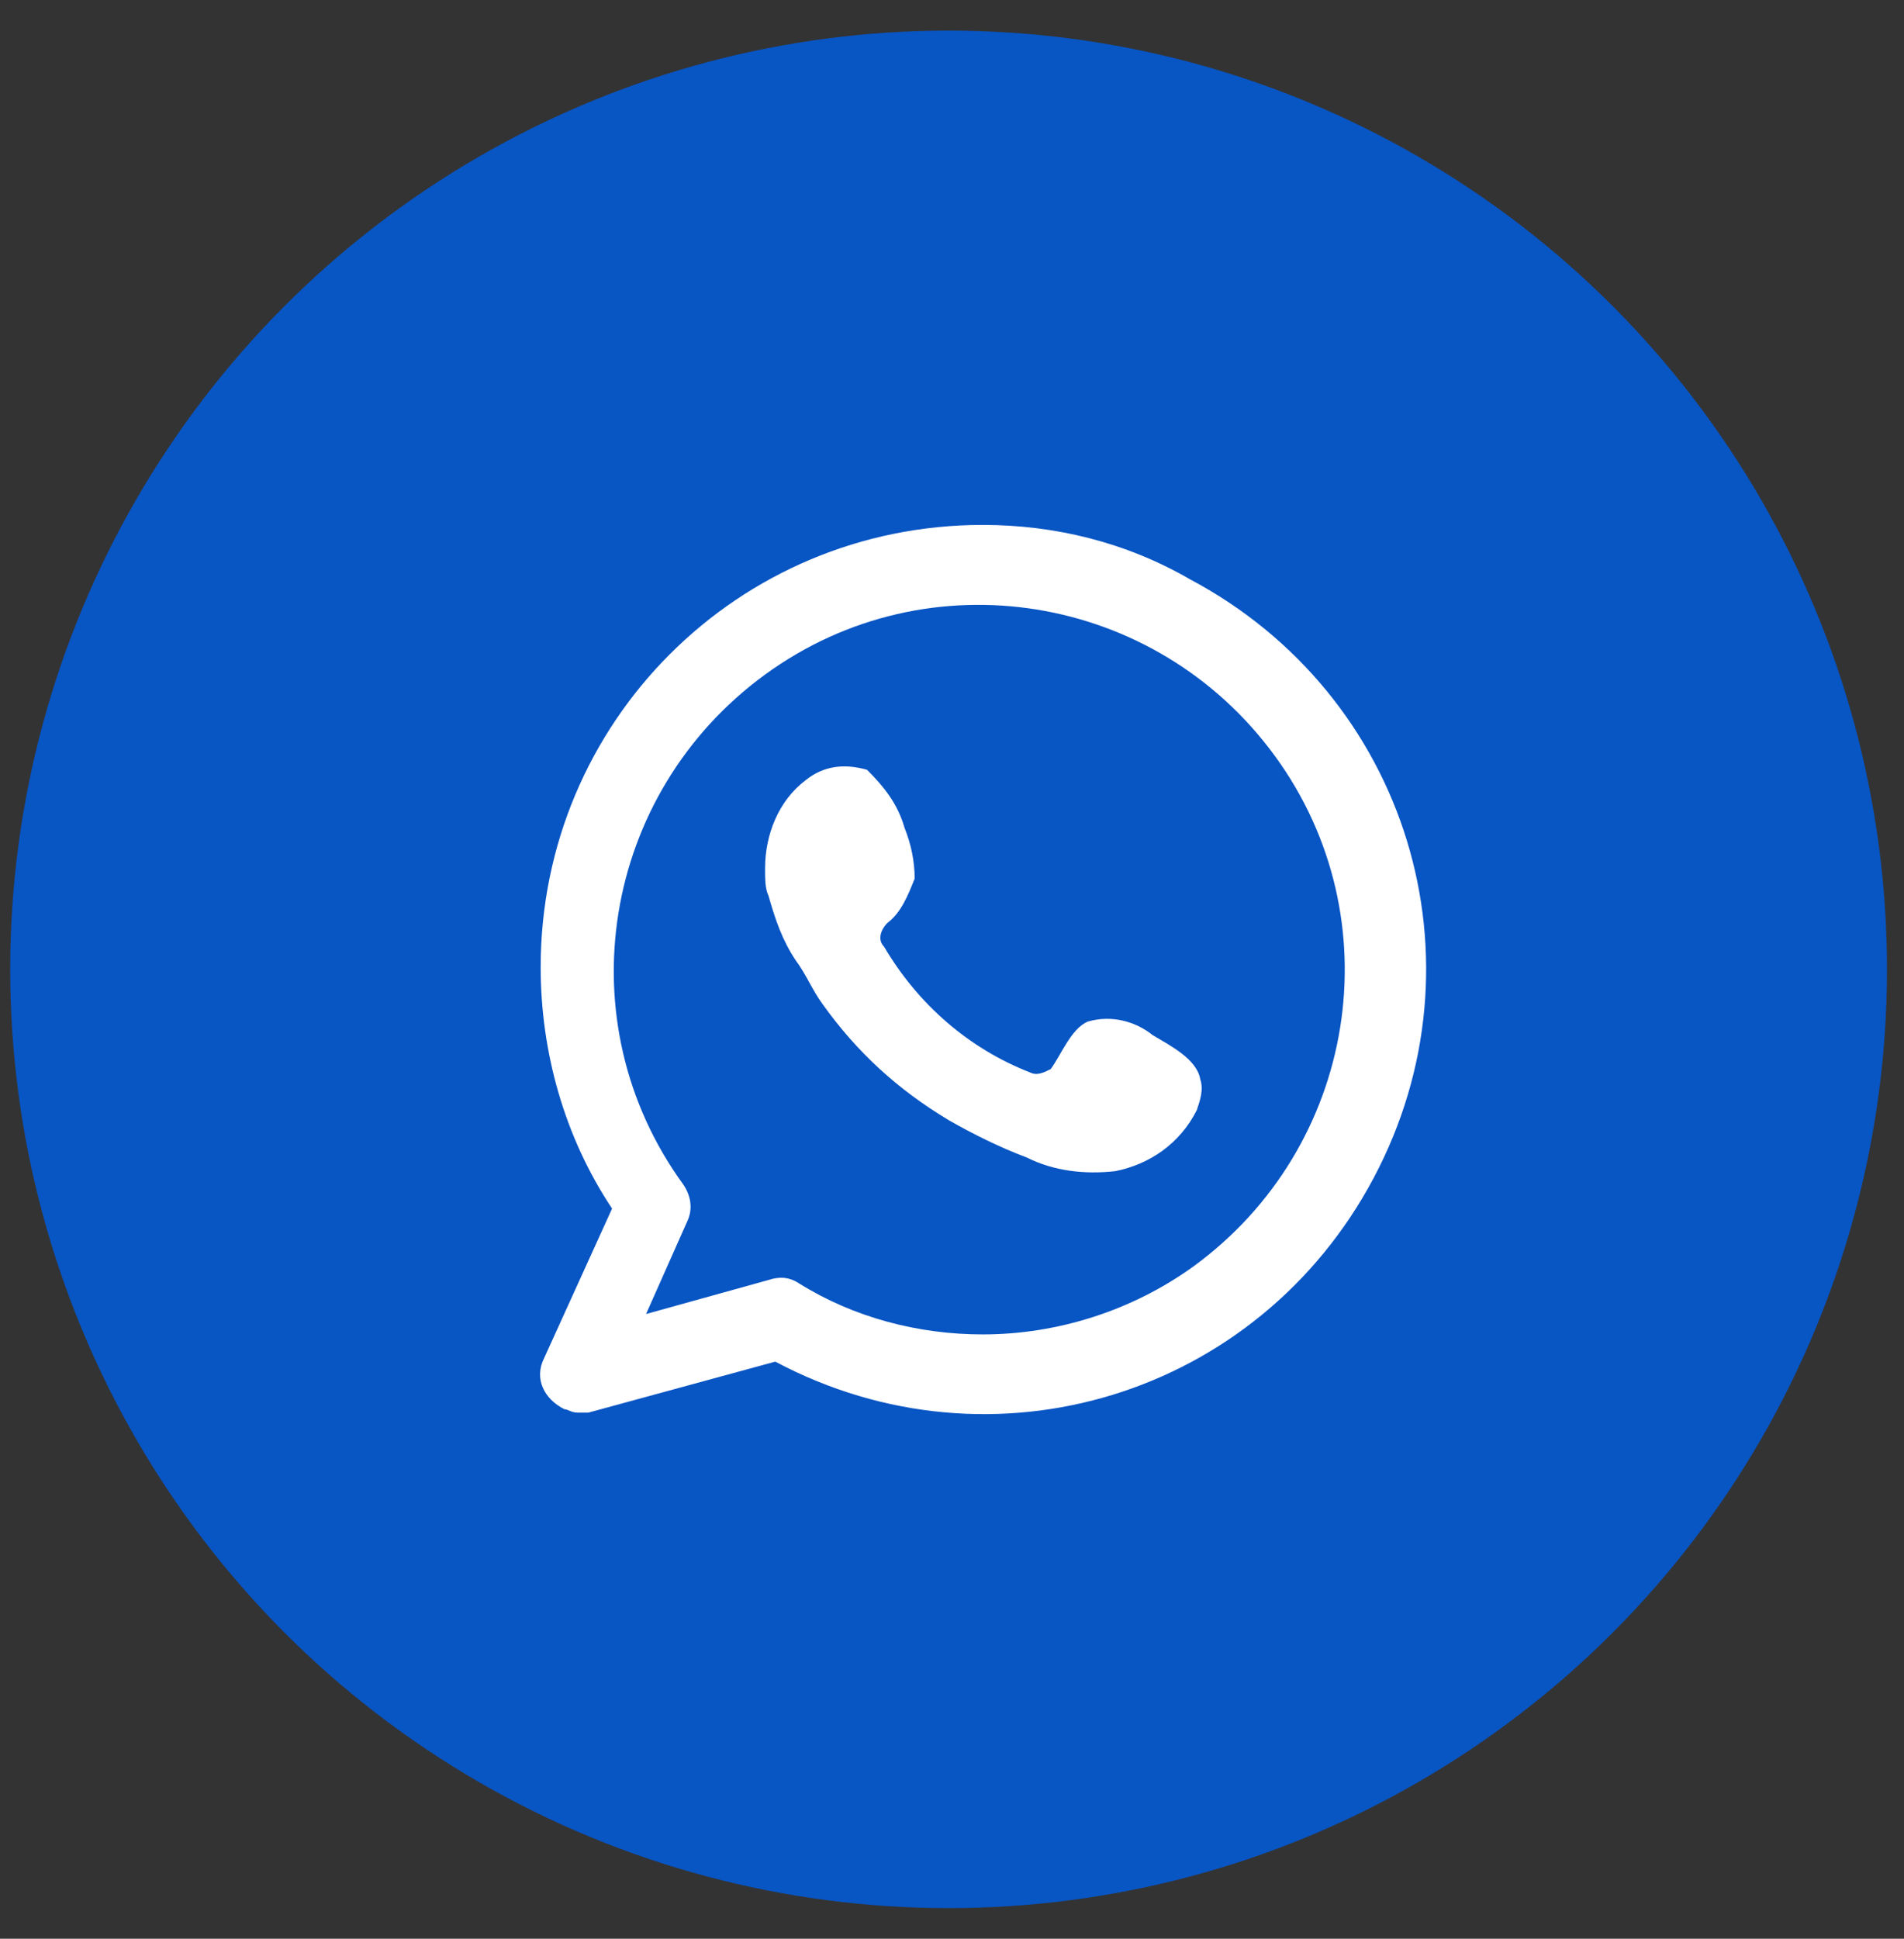 <?xml version="1.0" encoding="utf-8"?>
<!-- Generator: Adobe Illustrator 23.0.6, SVG Export Plug-In . SVG Version: 6.00 Build 0)  -->
<svg version="1.1" id="Capa_1" xmlns="http://www.w3.org/2000/svg" xmlns:xlink="http://www.w3.org/1999/xlink" x="0px" y="0px"
	 viewBox="0 0 56 57" style="enable-background:new 0 0 56 57;" xml:space="preserve">
<rect x="0" y="0" width="56" height="57" fill="#333333" stroke="none"/>
<style type="text/css">
	.st0{fill:#0855C4;}
	.st1{fill-rule:evenodd;clip-rule:evenodd;fill:#FFFFFF;}
</style>
<ellipse id="Elipse_585" class="st0" cx="27.9" cy="28.5" rx="27.6" ry="27.6"/>
<g id="Grupo_1739" transform="translate(15.502 14.533)">
	<path id="Trazado_3827" class="st1" d="M13.4,0.9c-7.2,0-13,5.8-13,13c0,2.5,0.7,5,2.1,7.1l-2,4.4c-0.3,0.6,0,1.2,0.6,1.5
		C1.2,26.9,1.3,27,1.5,27c0.1,0,0.2,0,0.3,0l5.5-1.5c6.4,3.4,14.2,1,17.6-5.4c3.4-6.4,1-14.2-5.4-17.6C17.6,1.4,15.5,0.9,13.4,0.9
		L13.4,0.9z M13.4,24.7c-1.9,0-3.8-0.5-5.4-1.5c-0.3-0.2-0.6-0.2-0.9-0.1l-3.6,1l1.2-2.7c0.2-0.4,0.1-0.8-0.1-1.1
		c-3.5-4.8-2.4-11.5,2.4-15c4.8-3.5,11.5-2.4,15,2.4c3.5,4.8,2.4,11.5-2.4,15C17.8,24,15.6,24.7,13.4,24.7L13.4,24.7z"/>
	<path id="Trazado_3828" class="st1" d="M18.4,15.9c-0.5-0.4-1.2-0.6-1.9-0.4c-0.5,0.2-0.8,1-1.1,1.4C15.2,17,15,17.1,14.8,17
		c-1.8-0.7-3.3-2-4.3-3.7c-0.2-0.2-0.1-0.5,0.1-0.7c0.4-0.3,0.6-0.8,0.8-1.3c0-0.5-0.1-1-0.3-1.5c-0.2-0.7-0.6-1.2-1.1-1.7
		C9.3,7.9,8.7,8,8.2,8.4C7.4,9,7,10,7,11c0,0.3,0,0.6,0.1,0.8c0.2,0.7,0.4,1.3,0.8,1.9c0.3,0.4,0.5,0.9,0.8,1.3
		c1,1.4,2.2,2.5,3.7,3.4c0.7,0.4,1.5,0.8,2.3,1.1c0.8,0.4,1.7,0.5,2.6,0.4c1-0.2,1.9-0.8,2.4-1.8c0.1-0.3,0.2-0.6,0.1-0.9
		C19.7,16.6,18.9,16.2,18.4,15.9z"/>
</g>
</svg>
